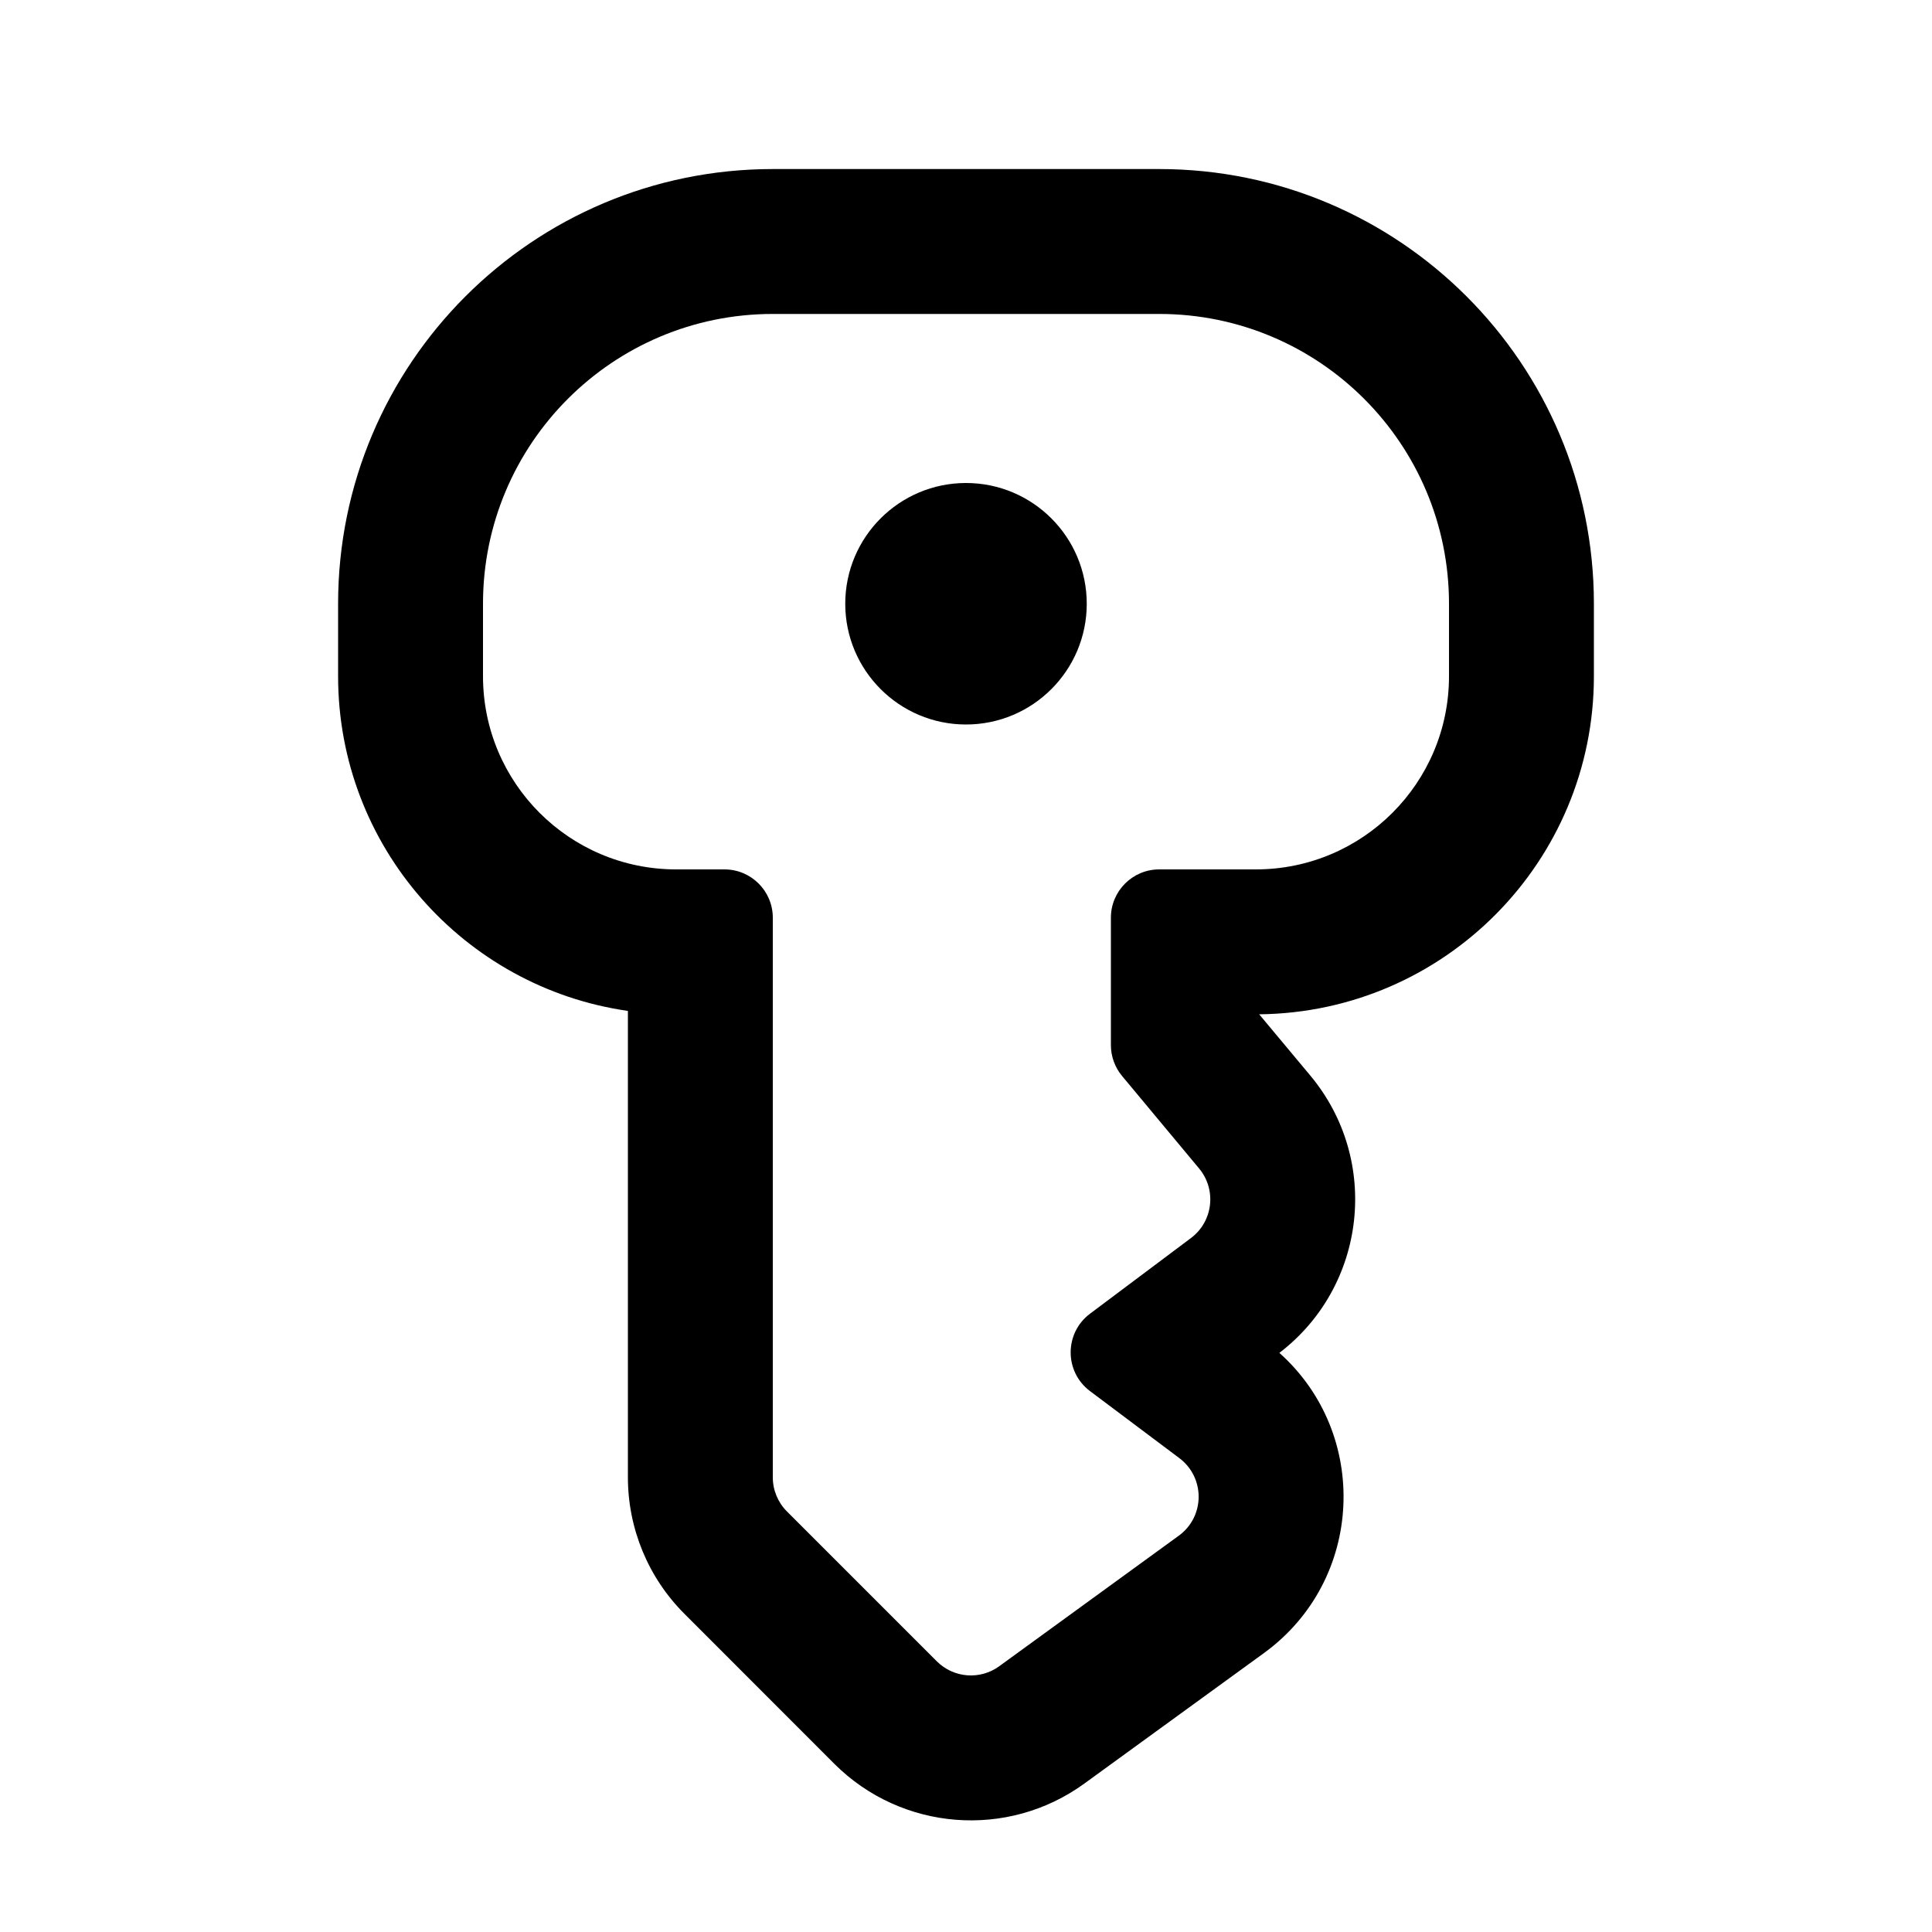 <svg xmlns="http://www.w3.org/2000/svg" viewBox="0 0 20 20"><path d="M10 7.5c.69 0 1.25-.56 1.25-1.25s-.56-1.25-1.25-1.25-1.25.56-1.25 1.25.56 1.25 1.25 1.25Z"/><path fill-rule="evenodd" d="M8 1.75c-2.485 0-4.5 2.015-4.5 4.5v.75c0 1.763 1.304 3.222 3 3.465v4.828c0 .53.21 1.039.586 1.414l1.551 1.552c.696.695 1.795.782 2.59.203l1.858-1.35c1.04-.757 1.097-2.27.159-3.107.902-.69 1.05-1.995.321-2.87l-.53-.635c1.917-.02 3.465-1.579 3.465-3.5v-.75c0-2.485-2.015-4.5-4.5-4.5h-4Zm0 1.5c-1.657 0-3 1.343-3 3v.75c0 1.105.895 2 2 2h.5c.276 0 .5.224.5.5v5.793c0 .133.053.26.146.353l1.552 1.552c.174.174.449.195.647.05l1.857-1.35c.273-.198.275-.602.006-.804l-.925-.694c-.266-.2-.266-.6 0-.8l1.046-.784c.229-.172.267-.5.084-.72l-.797-.957c-.075-.09-.116-.203-.116-.32v-1.319c0-.276.224-.5.5-.5h1c1.105 0 2-.895 2-2v-.75c0-1.657-1.343-3-3-3h-4Z"/></svg>